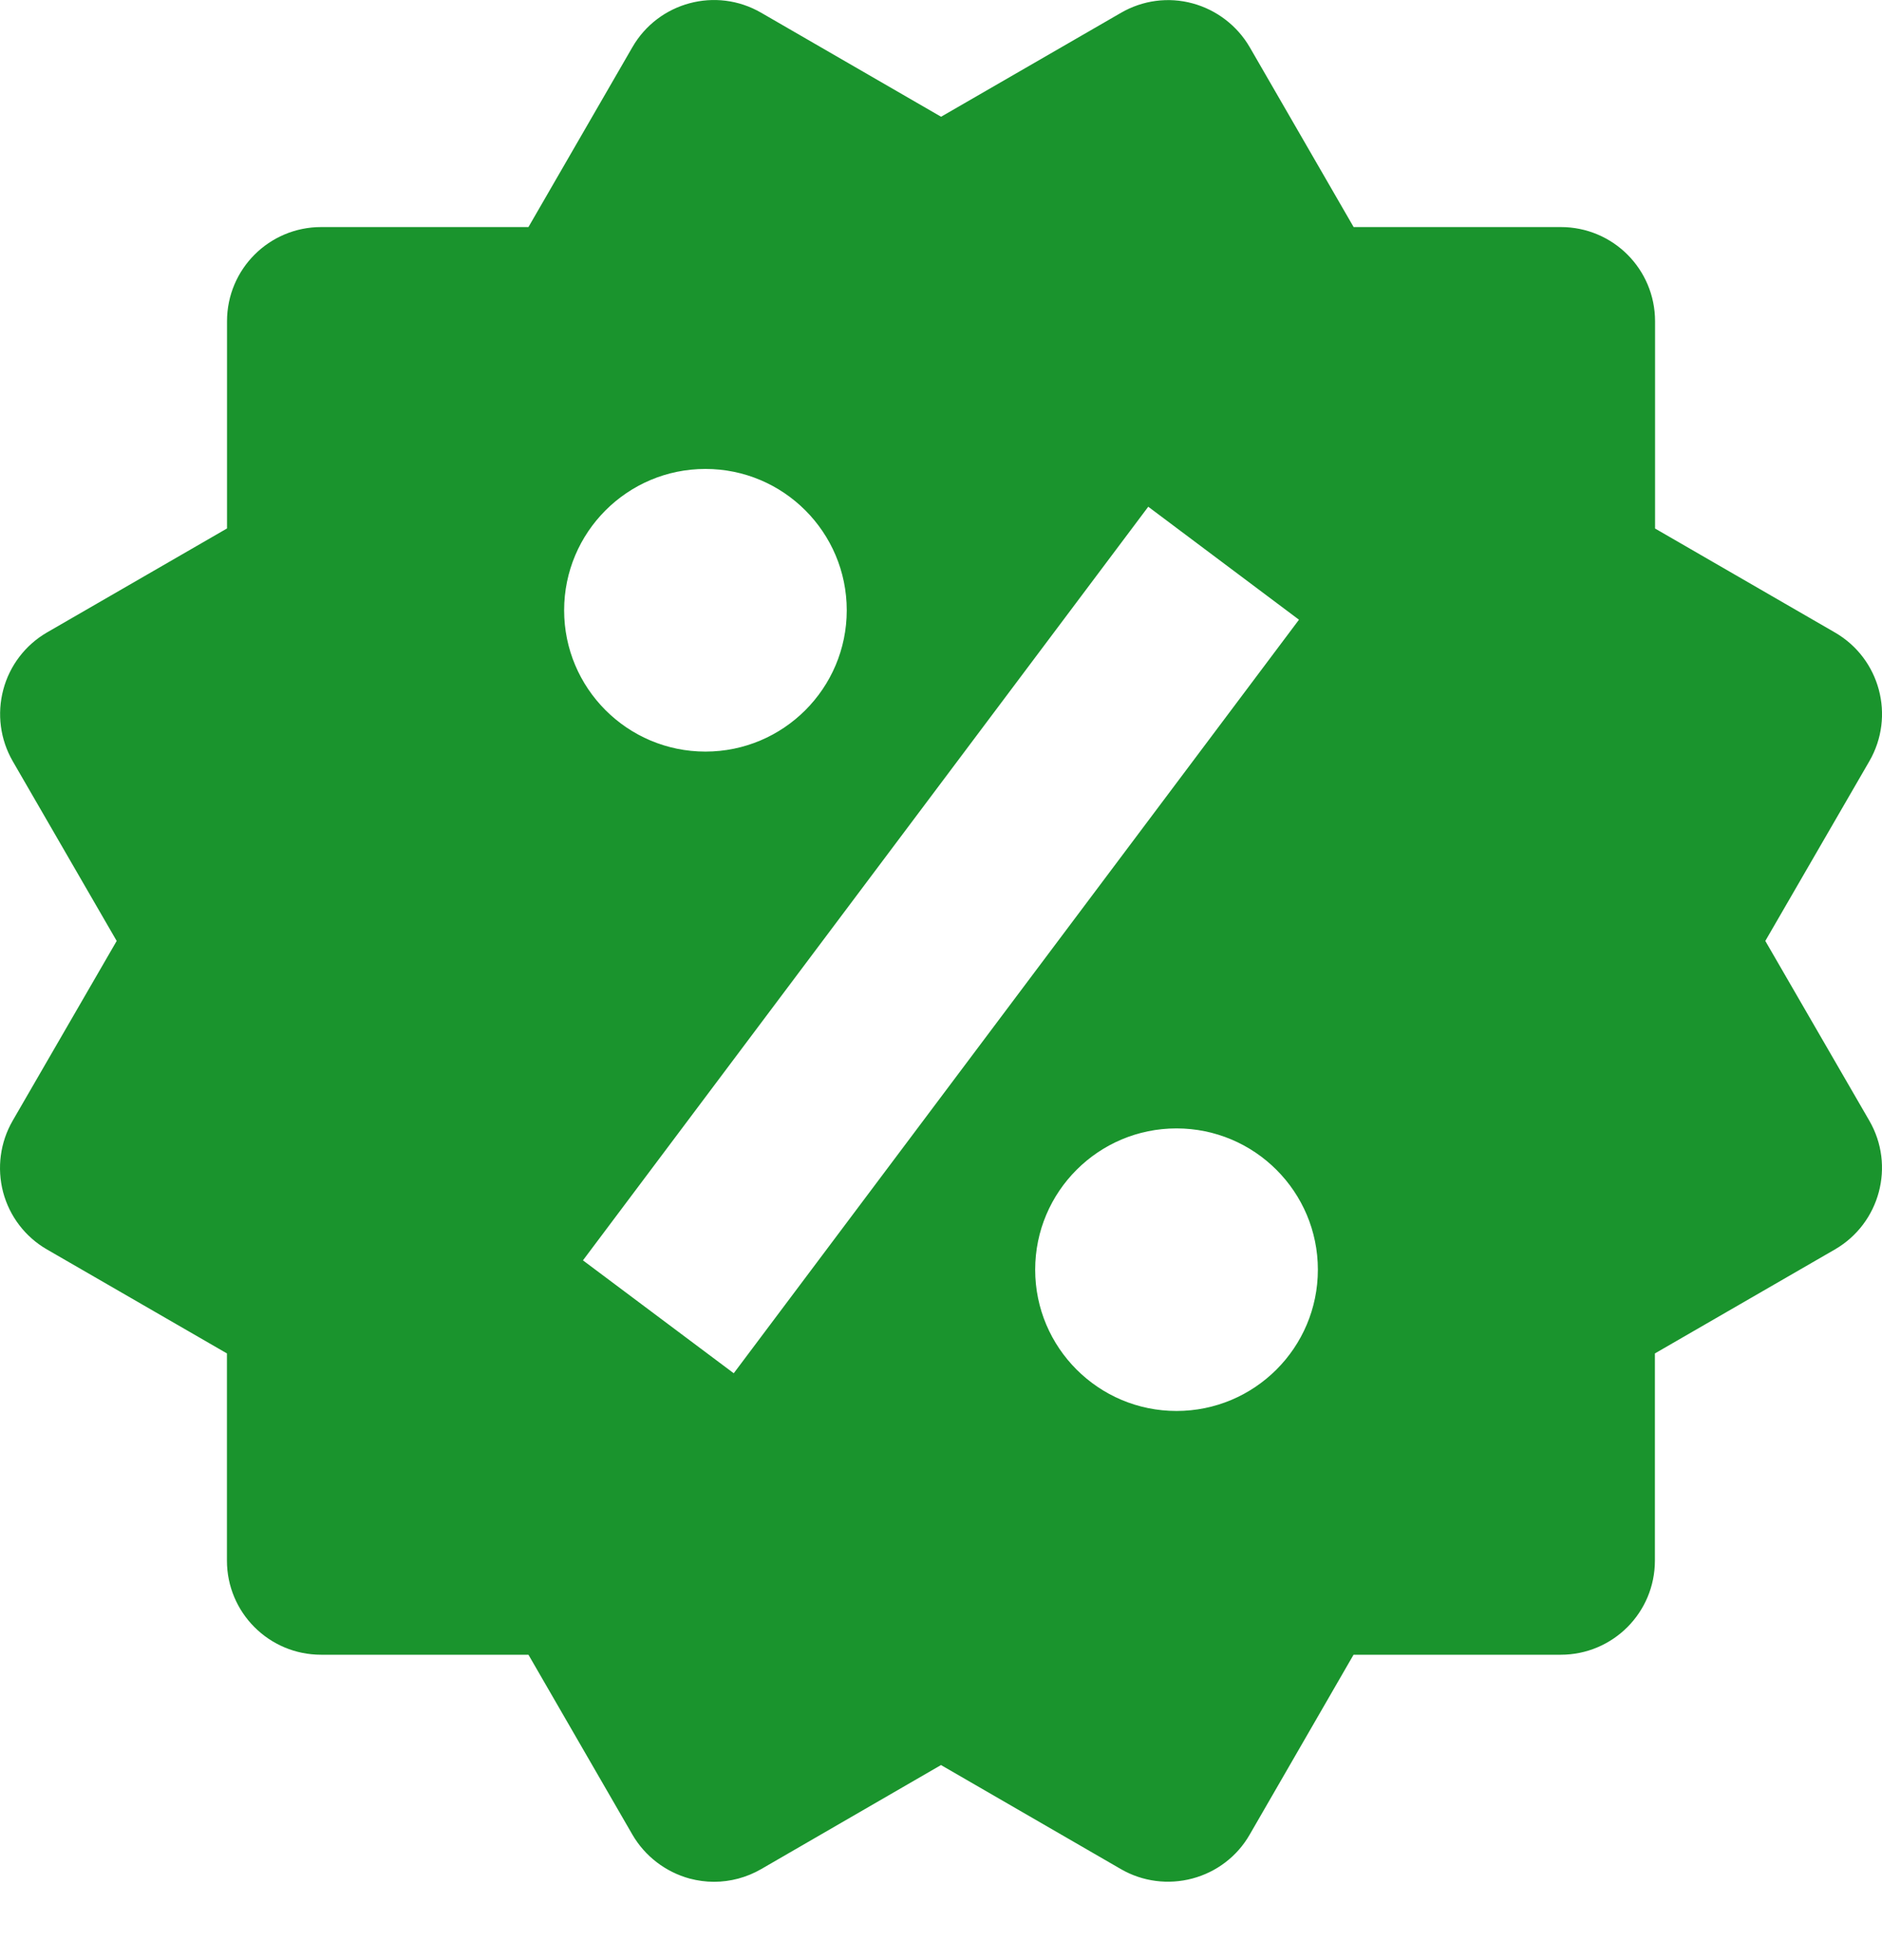 <svg width="24" height="25" viewBox="0 0 24 25" fill="none" xmlns="http://www.w3.org/2000/svg">
<path d="M22.512 12.001L23.839 9.708C24.171 9.133 23.974 8.399 23.4 8.067L21.106 6.741V4.098C21.106 3.433 20.569 2.896 19.904 2.896H17.262L15.937 0.602C15.777 0.327 15.514 0.126 15.208 0.043C14.9 -0.041 14.572 0.003 14.296 0.163L12.001 1.489L9.706 0.162C9.131 -0.171 8.397 0.027 8.065 0.601L6.739 2.896H4.096C3.432 2.896 2.895 3.433 2.895 4.098V6.74L0.6 8.066C0.324 8.226 0.123 8.489 0.042 8.796C-0.04 9.105 0.003 9.432 0.162 9.708L1.488 12.001L0.162 14.293C0.002 14.569 -0.041 14.898 0.04 15.206C0.122 15.514 0.323 15.777 0.599 15.936L2.894 17.262V19.904C2.894 20.568 3.431 21.105 4.095 21.105H6.739L8.065 23.4C8.225 23.675 8.488 23.876 8.795 23.96C8.898 23.987 9.001 24.001 9.105 24.001C9.314 24.001 9.522 23.946 9.707 23.839L12 22.512L14.294 23.839C14.57 23.999 14.899 24.041 15.206 23.959C15.514 23.877 15.777 23.677 15.936 23.4L17.261 21.105H19.903C20.567 21.105 21.104 20.568 21.104 19.904V17.262L23.399 15.936C23.974 15.603 24.171 14.867 23.838 14.293L22.512 12.001ZM8.996 5.981C9.991 5.981 10.798 6.789 10.798 7.784C10.798 8.778 9.991 9.586 8.996 9.586C8.001 9.586 7.194 8.778 7.194 7.784C7.194 6.789 8.001 5.981 8.996 5.981ZM9.357 17.515L7.434 16.075L14.643 6.463L16.565 7.904L9.357 17.515ZM15.003 17.996C14.009 17.996 13.201 17.189 13.201 16.194C13.201 15.199 14.009 14.392 15.003 14.392C15.998 14.392 16.806 15.199 16.806 16.194C16.806 17.189 15.998 17.996 15.003 17.996Z" fill="#1A942D"/>
</svg>
